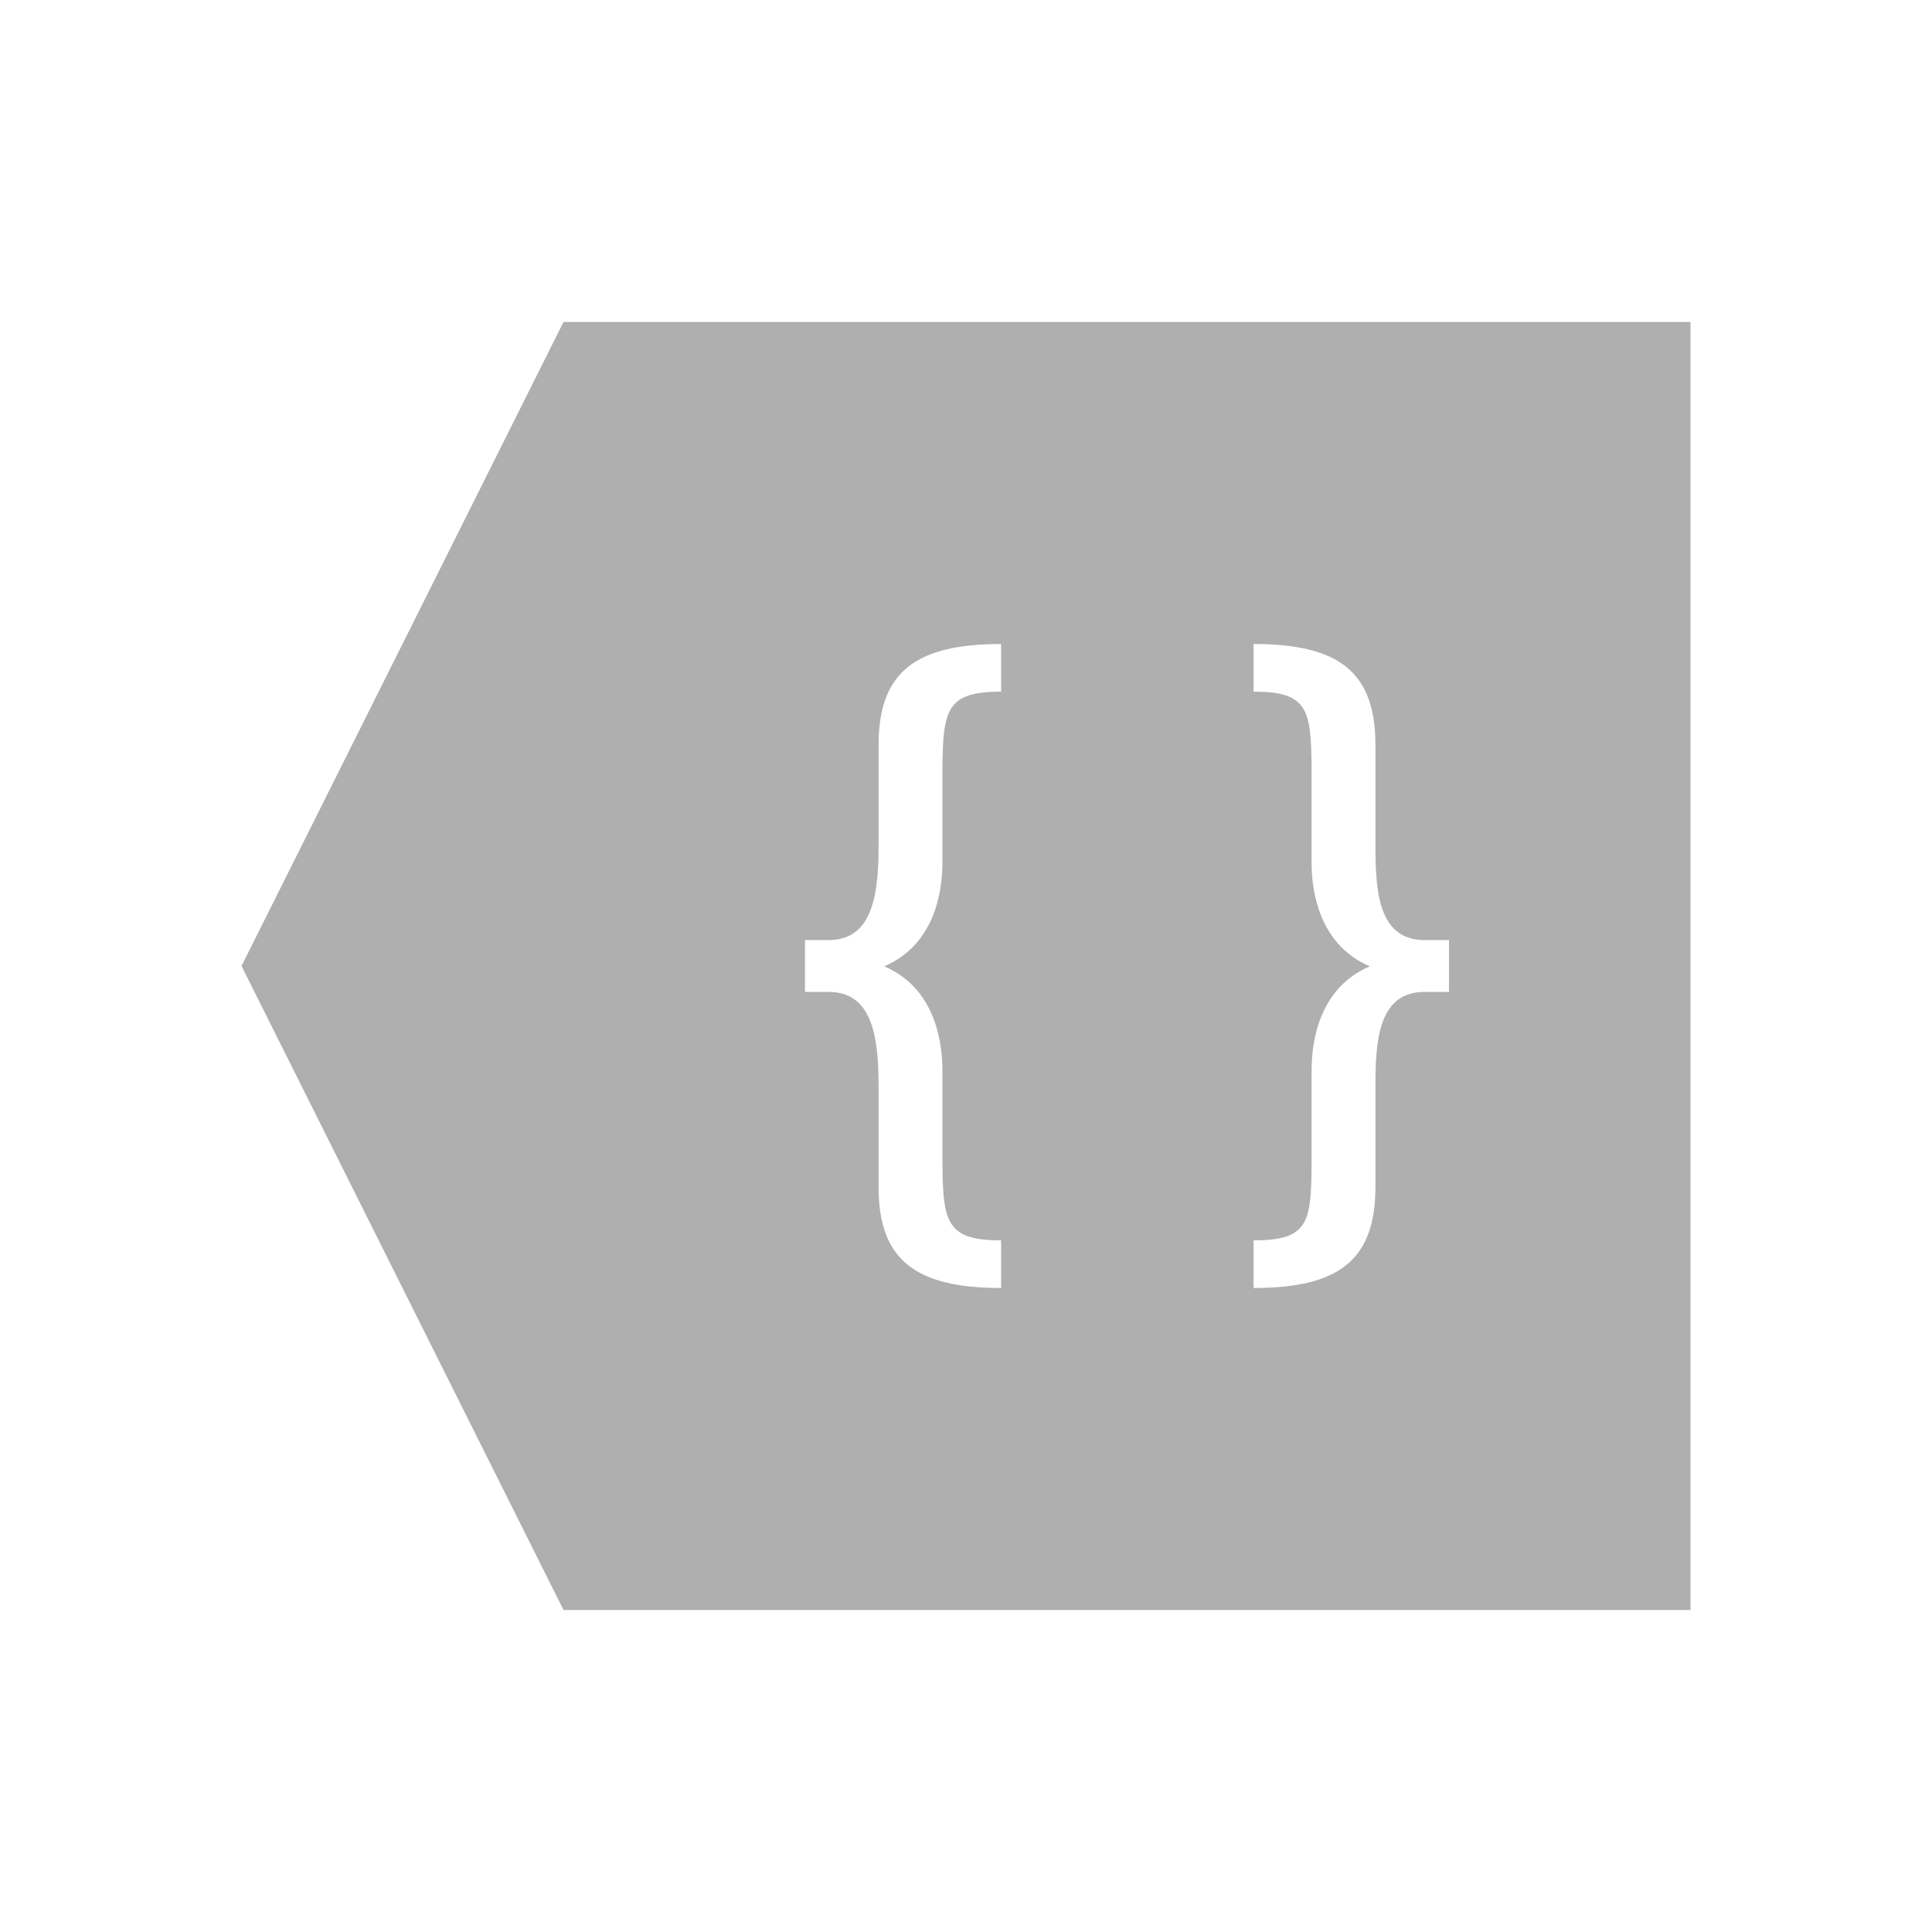 <svg xmlns="http://www.w3.org/2000/svg" viewBox="0 0 24 24">
  <defs id="defs3051">
    <style type="text/css" id="current-color-scheme">
      .ColorScheme-Text {
        color:#afafaf;
      }
      </style>
  </defs>
 <path style="fill:currentColor;fill-opacity:1;stroke:none" 
     d="M 7 4 L 3 12 L 7 20 L 21 20 L 21 4 L 7 4 z M 12.436 8 L 12.436 8.592 C 11.725 8.592 11.707 8.831 11.707 9.697 L 11.707 10.715 C 11.707 11.13 11.583 11.748 10.984 12.004 C 11.583 12.26 11.707 12.879 11.707 13.295 L 11.707 14.303 C 11.707 15.169 11.725 15.408 12.436 15.408 L 12.436 16 C 11.369 16 10.914 15.648 10.914 14.746 L 10.914 13.523 C 10.914 12.967 10.874 12.322 10.295 12.322 L 10 12.322 L 10 11.678 L 10.295 11.678 C 10.874 11.678 10.914 11.033 10.914 10.477 L 10.914 9.254 C 10.914 8.352 11.369 8 12.436 8 z M 15.572 8 C 16.638 8 17.086 8.352 17.086 9.254 L 17.086 10.477 C 17.086 11.033 17.106 11.678 17.695 11.678 L 18 11.678 L 18 12.322 L 17.695 12.322 C 17.106 12.322 17.086 12.967 17.086 13.523 L 17.086 14.746 C 17.086 15.648 16.638 16 15.572 16 L 15.572 15.408 C 16.292 15.408 16.293 15.169 16.293 14.303 L 16.293 13.295 C 16.293 12.879 16.417 12.26 17.016 12.004 C 16.417 11.748 16.293 11.13 16.293 10.715 L 16.293 9.697 C 16.293 8.831 16.283 8.592 15.572 8.592 L 15.572 8 z "
     class="ColorScheme-Text"
     />
</svg>
